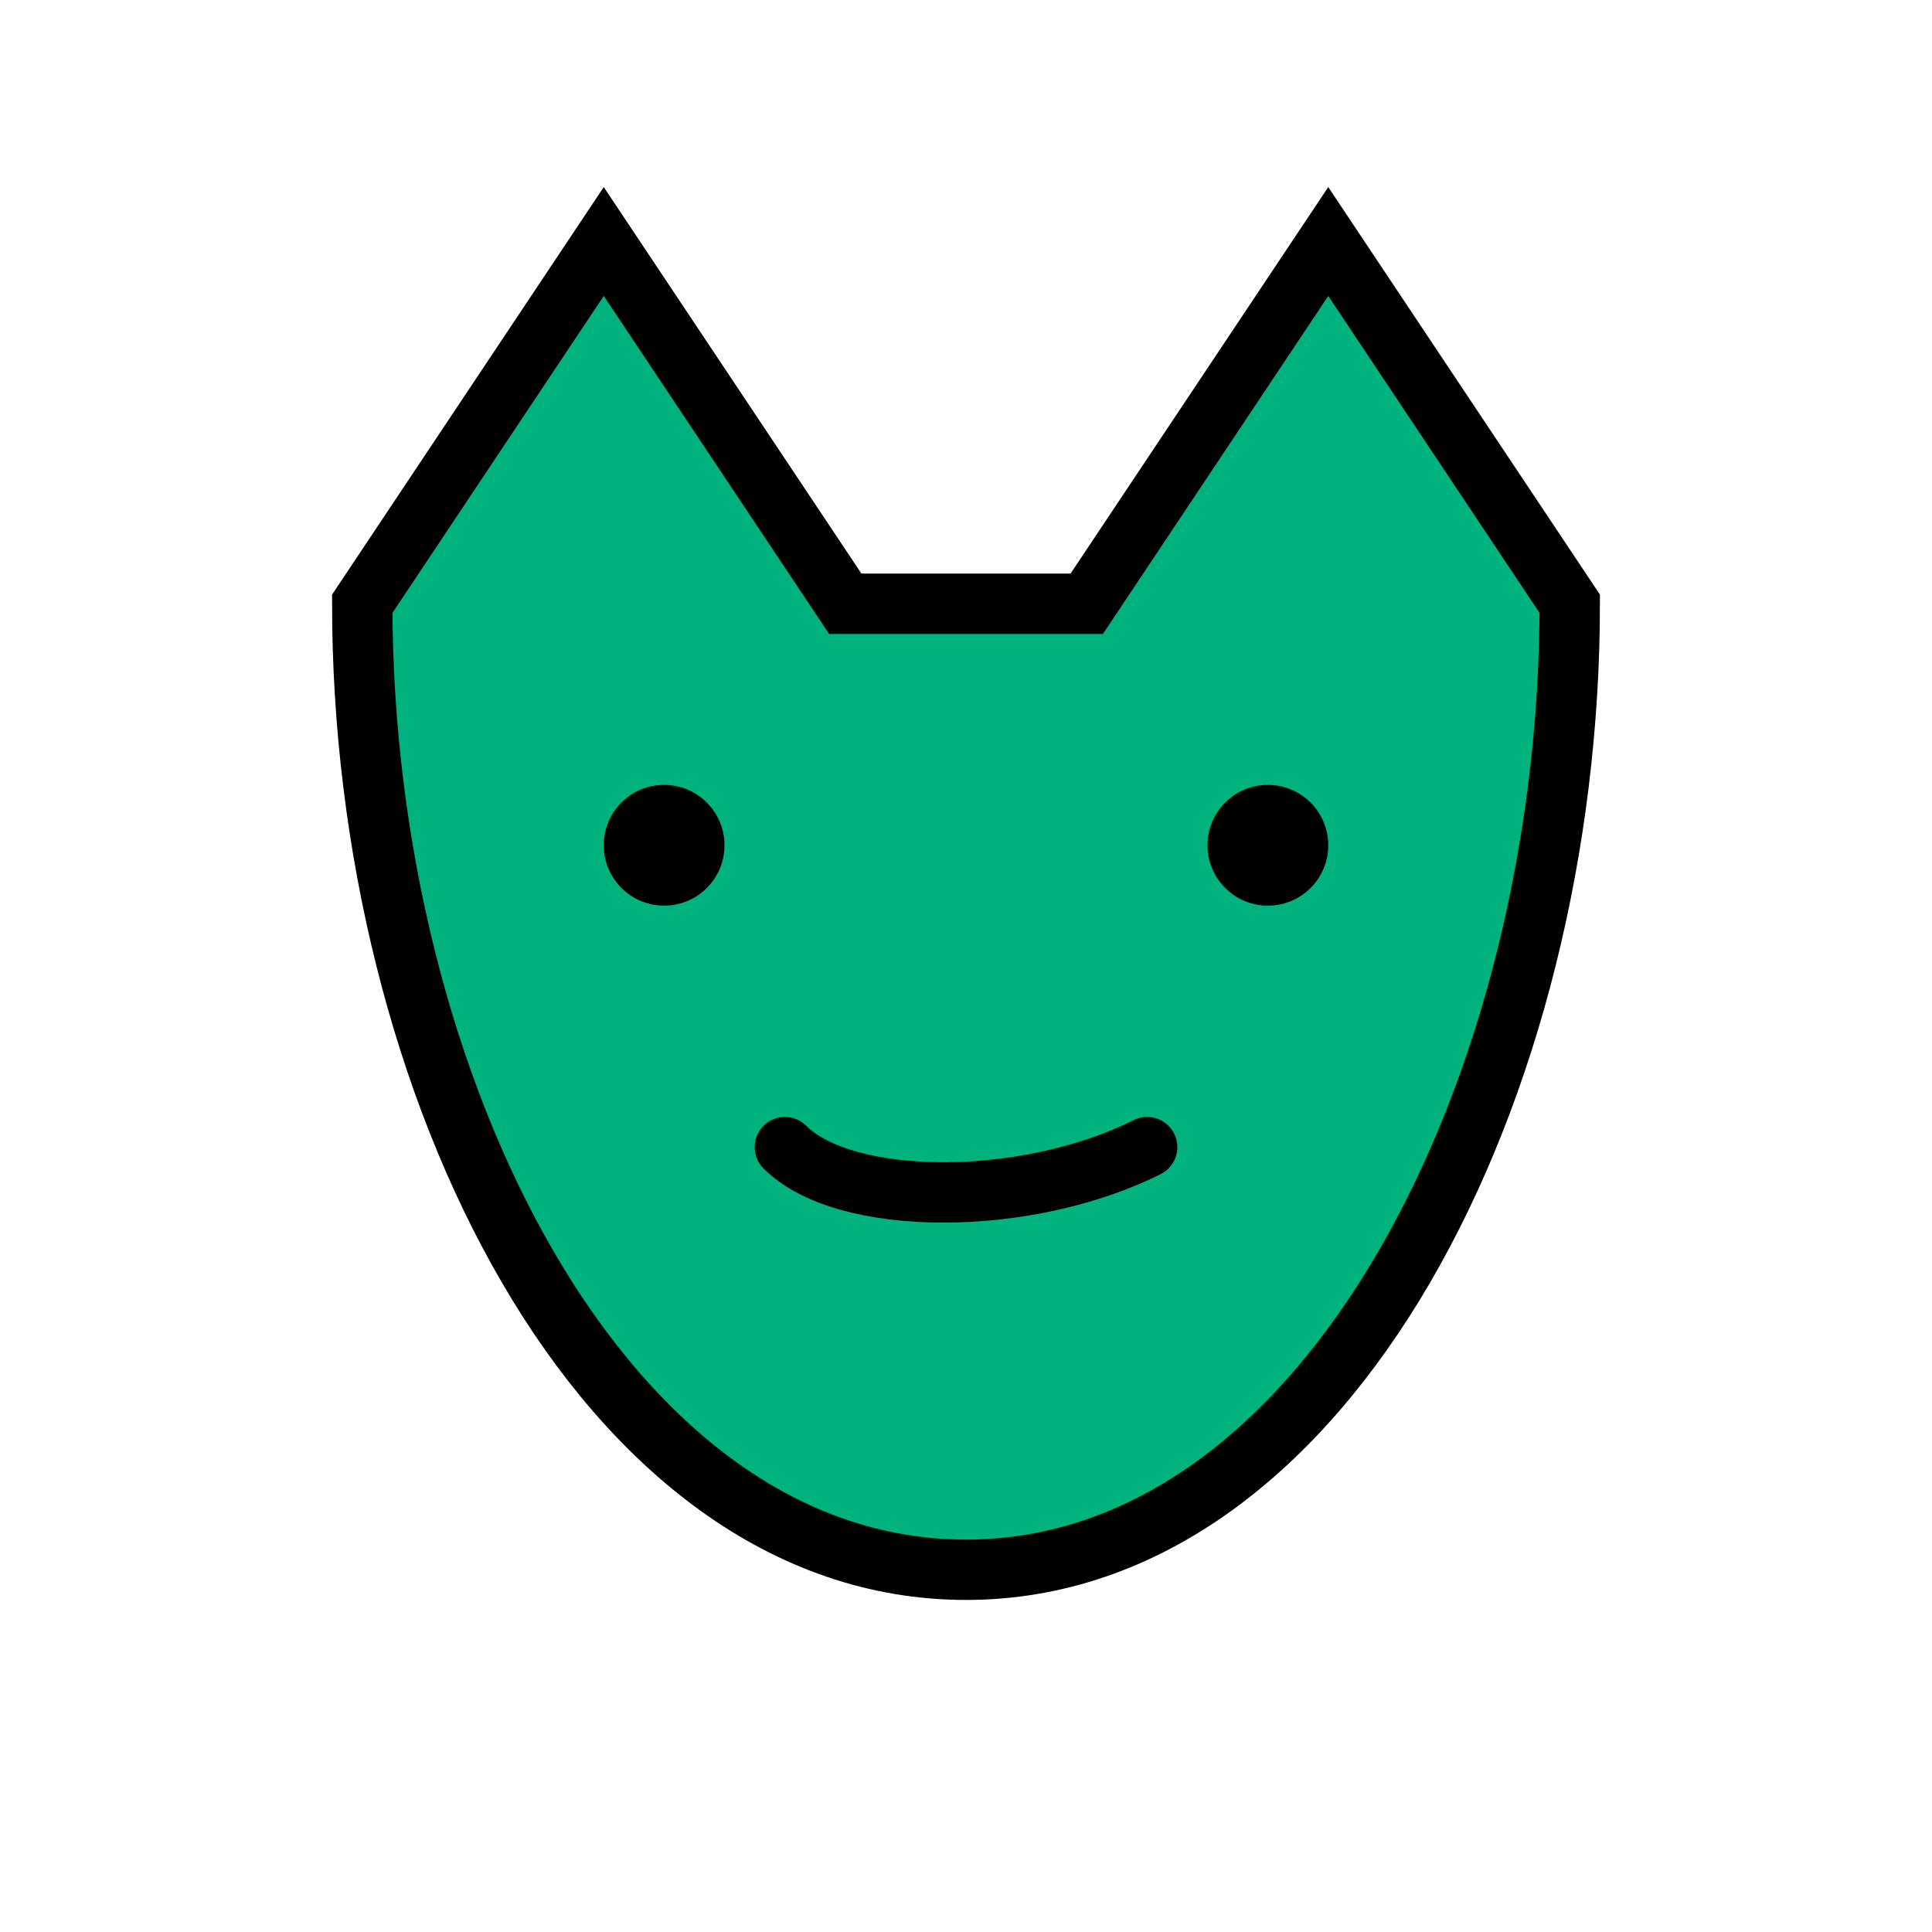 <svg xmlns="http://www.w3.org/2000/svg" viewBox="0 0 64 64" width="64" height="64" fill="none">
    <!-- Cat Head Shape with Solid Green -->
    <path d="M12 20L20 8L28 20H36L44 8L52 20C52 36 44 52 32 52C20 52 12 36 12 20Z" fill="#00B37E" stroke="#000" stroke-width="2"/>

    <!-- Eyes -->
    <circle cx="22" cy="28" r="2" fill="#000"/>
    <circle cx="42" cy="28" r="2" fill="#000"/>

    <!-- Mouth -->
    <path d="M26 38c2 2 8 2 12 0" stroke="#000" stroke-width="2" fill="none" stroke-linecap="round"/>

    <!-- Alternative symbol { } -->
</svg>